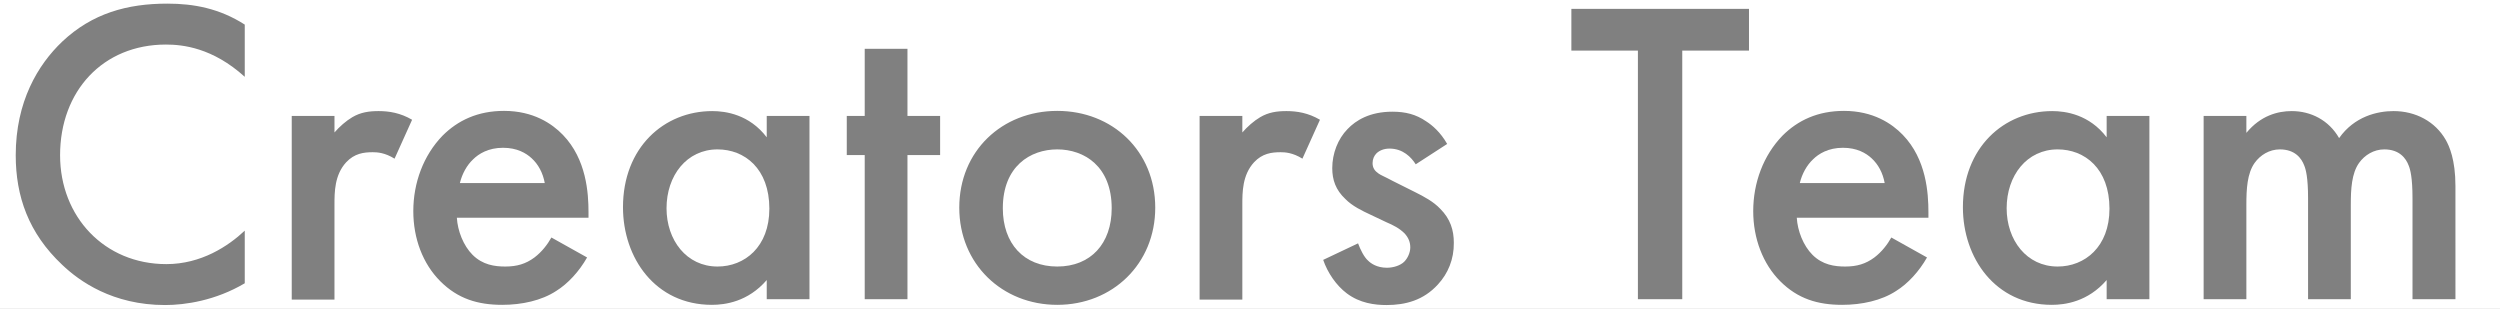 <?xml version="1.0" encoding="UTF-8"?> <!--?xml version="1.0" encoding="utf-8"?--> <!-- Generator: Adobe Illustrator 26.0.2, SVG Export Plug-In . SVG Version: 6.00 Build 0) --> <svg xmlns="http://www.w3.org/2000/svg" xmlns:xlink="http://www.w3.org/1999/xlink" version="1.1" id="Layer_1" x="0px" y="0px" viewBox="0 0 1240 153.2" style="" xml:space="preserve"><rect x="0" y="0" width="1240" height="153.2" fill="#808080" stroke="none"/> <style type="text/css"> .st0{fill:none;stroke:#000000;stroke-width:30;stroke-miterlimit:10;} .st1{fill:none;stroke:#000000;stroke-width:28;stroke-miterlimit:10;} .st2{fill:#FFFFFF;} </style> <path class="st0 ZYrHXXJT_0" d="M1105.3,52.5l-1,97.2c0,0,0-85.2,31.2-85.7c29.9-0.5,21.4,85.7,21.4,85.7s-7.2-81.7,32.3-85 c24.9-2.1,16.1,85,16.1,85"></path> <path class="st1 ZYrHXXJT_1" d="M1046.8,93.1c-5.1-17.3-11.3-29.3-27.9-28.1c-19.9,1.5-33.7,20.6-32.9,39c0.9,21,20.5,37.9,33.8,36 c46.4-6.6,36.9-82.1,36.9-82.1l-0.8,91.7"></path> <path class="st1 ZYrHXXJT_2" d="M889.3,98.5l58.5,0.2c-0.3-12.3-12.3-35.7-35.1-36c-20-0.2-32.6,18.6-32.5,35.8c0.1,21.1,13.4,41.4,33.7,41.4 c18.8,0,33-20.9,33.9-22.4"></path> <path class="st1 ZYrHXXJT_3" d="M780,15.4c39.6,0.5,81.6,0.9,81.6,0.7c0-0.2-37.6,1.4-37.6,1.4l1.7,131.3"></path> <path class="st1 ZYrHXXJT_4" d="M714.7,79.2c-4.2-8-20-14.7-27.2-14.9c-7.5-0.2-14.3,11.4-13.9,17.5c1,15.5,38.9,23.7,38.3,40.6 c-0.4,11-5.5,14-16.6,17.7c-8.6,2.9-25.2-6-31.9-16.9"></path> <path class="st1 ZYrHXXJT_5" d="M607.8,56.5l-0.9,92.2l1.4-61.2c13-21.7,34.4-23.7,44.5-18"></path> <path class="st1 ZYrHXXJT_6" d="M547.8,65.3c-4.5-1.4-12.1-3.1-20.9-1.6c-16.3,2.7-39.3,16.4-38.7,39c0.5,18.1,16,35.6,35.9,36.3 c21.6,0.8,38.2-15,38.7-34.3c0.5-21.7-19.4-45.2-44.6-44.2"></path> <path class="st1 ZYrHXXJT_7" d="M415.4,66.5l51,1.5c6.4-8.2-28.6-42.7-28.6-42.7l1,124.4"></path> <path class="st1 ZYrHXXJT_8" d="M381.6,89.7c-5.1-17.3-11.4-25.9-27.9-24.7c-19.9,1.5-33.7,20.6-32.9,39c0.9,21,20.5,37.9,33.8,36 c46.4-6.6,36.9-82.1,36.9-82.1l-0.8,91.7"></path> <path class="st1 ZYrHXXJT_9" d="M226.9,98.9l55.6,0.1c-0.3-12.3-10.2-35.7-33-36c-20-0.2-32.6,18.6-32.5,35.8c0.1,21.1,13.4,41.4,33.7,41.4 c18.8,0,33-20.9,33.9-22.4"></path> <path class="st1 ZYrHXXJT_10" d="M156.9,56.3l-0.9,92.2l1.4-61.2c13-21.7,34.4-23.7,44.5-18"></path> <path class="st1 ZYrHXXJT_11" d="M128.8,29.6C77.3-11.6,21,32.1,21,74.4c0,48.3,55.6,90.6,107.8,48.3"></path> <g> <path class="st2 ZYrHXXJT_12" d="M1020.6,74.1c-15.3,0-25.3,13-25.3,29.2c0,15.8,9.9,28.9,25.3,28.9c13.4,0,25.7-9.7,25.7-28.7 C1046.3,83.6,1034,74.1,1020.6,74.1z"></path> <path class="st2 ZYrHXXJT_13" d="M928.3,78.5c-2.8-2.6-7.3-5.2-14.2-5.2c-7.3,0-12.1,3-14.9,5.8c-3,2.8-5.4,7.1-6.5,11.7h42.1 C933.9,85.8,931.6,81.5,928.3,78.5z"></path> <path class="st2 ZYrHXXJT_14" d="M263.7,78.5c-2.8-2.6-7.3-5.2-14.2-5.2c-7.3,0-12.1,3-14.9,5.8c-3,2.8-5.4,7.1-6.5,11.7h42.1 C269.3,85.8,267,81.5,263.7,78.5z"></path> <path class="st2 ZYrHXXJT_15" d="M524.4,74.1c-13.4,0-27,8.4-27,29.2c0,17.5,10.4,28.9,27,28.9s27-11.4,27-28.9 C551.4,82.5,537.8,74.1,524.4,74.1z"></path> <path class="st2 ZYrHXXJT_16" d="M0,0v153.2h1240V0H0z M121.4,38.1c-16-14.5-30.9-16-39.1-16C51,22.1,29.8,45.2,29.8,77c0,30.5,22,54,52.7,54 c17.3,0,30.7-8.9,38.9-16.6v26.1c-14.5,8.6-29.6,10.8-39.5,10.8c-26.1,0-42.6-11.9-51-19.9C14.1,115.6,7.8,97.3,7.8,77 c0-26.6,11-44.9,23.1-56.4C45.8,6.6,63.1,1.8,83,1.8c13.2,0,25.9,2.4,38.4,10.4V38.1z M195.7,78.7c-4.8-3-8.6-3.2-10.8-3.2 c-4.5,0-9.1,0.6-13.2,5c-5.8,6.3-5.8,14.9-5.8,21v47.1h-21.2V57.5h21.2v8.2c2.4-2.8,5.8-5.8,8.9-7.6c4.1-2.4,8.2-3,13-3 c5.2,0,10.8,0.9,16.6,4.3L195.7,78.7z M291.9,108h-0.1h-65.2c0.4,6.5,3.2,13.8,7.8,18.4c5,5,11,5.8,16.2,5.8 c5.8,0,10.2-1.3,14.5-4.5c3.7-2.8,6.5-6.5,8.4-9.9l17.7,9.9c-3.9,6.9-9.5,13-15.3,16.6c-7.3,4.8-17.1,6.9-26.8,6.9 c-12.1,0-22-3-30.7-11.7S205,118.3,205,104.7c0-14,5-27.6,14.5-37.4C227.1,59.7,237,55,250,55c14.5,0,23.8,6.3,29.2,11.9 c11.7,12.1,12.7,28.9,12.7,38.4V108z M401.5,148.4h-21.2v-9.5c-9.3,10.8-20.7,12.3-27.2,12.3c-28.1,0-44.1-23.3-44.1-48.4 c0-29.6,20.3-47.7,44.3-47.7c6.7,0,18.4,1.7,27,13V57.5h21.2V148.4z M466.3,76.9h-16.2v71.5h-21.2V76.9H420V57.5h8.9V24.2h21.2 v33.3h16.2V76.9z M524.4,151.2c-27.4,0-48.6-20.3-48.6-48.2c0-28.1,21.2-48,48.6-48c27.4,0,48.6,19.9,48.6,48 C573,130.9,551.8,151.2,524.4,151.2z M646,78.7c-4.8-3-8.6-3.2-10.8-3.2c-4.5,0-9.1,0.6-13.2,5c-5.8,6.3-5.8,14.9-5.8,21v47.1H595 V57.5h21.2v8.2c2.4-2.8,5.8-5.8,8.9-7.6c4.1-2.4,8.2-3,13-3c5.2,0,10.8,0.9,16.6,4.3L646,78.7z M713.2,141.1 c-7.1,7.8-16,10.2-25.5,10.2c-5.8,0-13.2-0.9-19.7-5.8c-5.2-3.9-9.5-10.2-11.7-16.6l17.3-8.2c1.1,3,3,6.9,5,8.6 c1.3,1.3,4.3,3.5,9.3,3.5c3.2,0,6.7-1.1,8.6-3c1.7-1.7,3-4.5,3-7.1c0-2.6-0.9-4.8-2.8-6.9c-2.6-2.6-5.6-4.1-9.1-5.6l-7.8-3.7 c-4.1-1.9-9.1-4.3-12.5-7.8c-4.8-4.5-6.5-9.5-6.5-15.3c0-7.3,2.8-14.5,7.6-19.4c4.1-4.3,11-8.6,22.2-8.6c6.5,0,11.7,1.3,16.8,4.8 c3,1.9,7.1,5.4,10.4,11.2l-15.6,10.1c-2.2-3.5-6.3-7.8-13-7.8c-3,0-5.2,1.1-6.5,2.4c-1.1,1.1-1.9,2.8-1.9,4.8c0,2.4,1.1,3.9,3,5.2 c1.3,0.9,2.6,1.3,7.1,3.7l10.8,5.4c4.8,2.4,9.3,4.8,12.7,8.4c5,5,6.7,10.6,6.7,16.8C721.2,128.6,718.2,135.7,713.2,141.1z M867.5,25.1L867.5,25.1h-33.1v123.3h-22V25.1h-33V4.4h88.1V25.1z M956.5,108L956.5,108h-65.3c0.4,6.5,3.2,13.8,7.8,18.4 c5,5,11,5.8,16.2,5.8c5.8,0,10.2-1.3,14.5-4.5c3.7-2.8,6.5-6.5,8.4-9.9l17.7,9.9c-3.9,6.9-9.5,13-15.3,16.6 c-7.3,4.8-17.1,6.9-26.8,6.9c-12.1,0-22-3-30.7-11.7c-8.6-8.6-13.4-21.2-13.4-34.8c0-14,5-27.6,14.5-37.4 c7.6-7.6,17.5-12.3,30.5-12.3c14.5,0,23.8,6.3,29.2,11.9c11.7,12.1,12.7,28.9,12.7,38.4V108z M1066.1,148.4L1066.1,148.4h-21.2 v-9.5c-9.3,10.8-20.7,12.3-27.2,12.3c-28.1,0-44.1-23.3-44.1-48.4c0-29.6,20.3-47.7,44.3-47.7c6.7,0,18.4,1.7,27,13V57.5h21.2 V148.4z M1217.9,148.4h-0.1h-21.2V98.3c0-10.2-1.1-14.3-1.9-16.2c-1.3-3.5-4.5-8-12.1-8c-5.2,0-9.7,2.8-12.5,6.7 c-3.7,5.2-4.1,13-4.1,20.7v46.9h-21.2V98.3c0-10.2-1.1-14.3-1.9-16.2c-1.3-3.5-4.5-8-12.1-8c-5.2,0-9.7,2.8-12.5,6.7 c-3.7,5.2-4.1,13-4.1,20.7v46.9H1093V57.5h21.2v8.4c7.1-8.6,15.6-10.8,22.5-10.8c9.5,0,18.4,4.5,23.5,13.4 c7.6-10.8,19-13.4,27-13.4c11,0,20.7,5.2,25.9,14.3c1.7,3,4.8,9.7,4.8,22.9V148.4z"></path> <path class="st2 ZYrHXXJT_17" d="M355.9,74.1c-15.3,0-25.3,13-25.3,29.2c0,15.8,9.9,28.9,25.3,28.9c13.4,0,25.7-9.7,25.7-28.7 C381.6,83.6,369.3,74.1,355.9,74.1z"></path> </g> <style data-made-with="vivus-instant">.ZYrHXXJT_0{stroke-dasharray:483 485;stroke-dashoffset:484;animation:ZYrHXXJT_draw_0 7900ms linear 0ms infinite,ZYrHXXJT_fade 7900ms linear 0ms infinite;}.ZYrHXXJT_1{stroke-dasharray:346 348;stroke-dashoffset:347;animation:ZYrHXXJT_draw_1 7900ms linear 0ms infinite,ZYrHXXJT_fade 7900ms linear 0ms infinite;}.ZYrHXXJT_2{stroke-dasharray:269 271;stroke-dashoffset:270;animation:ZYrHXXJT_draw_2 7900ms linear 0ms infinite,ZYrHXXJT_fade 7900ms linear 0ms infinite;}.ZYrHXXJT_3{stroke-dasharray:251 253;stroke-dashoffset:252;animation:ZYrHXXJT_draw_3 7900ms linear 0ms infinite,ZYrHXXJT_fade 7900ms linear 0ms infinite;}.ZYrHXXJT_4{stroke-dasharray:179 181;stroke-dashoffset:180;animation:ZYrHXXJT_draw_4 7900ms linear 0ms infinite,ZYrHXXJT_fade 7900ms linear 0ms infinite;}.ZYrHXXJT_5{stroke-dasharray:207 209;stroke-dashoffset:208;animation:ZYrHXXJT_draw_5 7900ms linear 0ms infinite,ZYrHXXJT_fade 7900ms linear 0ms infinite;}.ZYrHXXJT_6{stroke-dasharray:265 267;stroke-dashoffset:266;animation:ZYrHXXJT_draw_6 7900ms linear 0ms infinite,ZYrHXXJT_fade 7900ms linear 0ms infinite;}.ZYrHXXJT_7{stroke-dasharray:229 231;stroke-dashoffset:230;animation:ZYrHXXJT_draw_7 7900ms linear 0ms infinite,ZYrHXXJT_fade 7900ms linear 0ms infinite;}.ZYrHXXJT_8{stroke-dasharray:344 346;stroke-dashoffset:345;animation:ZYrHXXJT_draw_8 7900ms linear 0ms infinite,ZYrHXXJT_fade 7900ms linear 0ms infinite;}.ZYrHXXJT_9{stroke-dasharray:265 267;stroke-dashoffset:266;animation:ZYrHXXJT_draw_9 7900ms linear 0ms infinite,ZYrHXXJT_fade 7900ms linear 0ms infinite;}.ZYrHXXJT_10{stroke-dasharray:207 209;stroke-dashoffset:208;animation:ZYrHXXJT_draw_10 7900ms linear 0ms infinite,ZYrHXXJT_fade 7900ms linear 0ms infinite;}.ZYrHXXJT_11{stroke-dasharray:296 298;stroke-dashoffset:297;animation:ZYrHXXJT_draw_11 7900ms linear 0ms infinite,ZYrHXXJT_fade 7900ms linear 0ms infinite;}.ZYrHXXJT_12{stroke-dasharray:174 176;stroke-dashoffset:175;animation:ZYrHXXJT_draw_12 7900ms linear 0ms infinite,ZYrHXXJT_fade 7900ms linear 0ms infinite;}.ZYrHXXJT_13{stroke-dasharray:102 104;stroke-dashoffset:103;animation:ZYrHXXJT_draw_13 7900ms linear 0ms infinite,ZYrHXXJT_fade 7900ms linear 0ms infinite;}.ZYrHXXJT_14{stroke-dasharray:102 104;stroke-dashoffset:103;animation:ZYrHXXJT_draw_14 7900ms linear 0ms infinite,ZYrHXXJT_fade 7900ms linear 0ms infinite;}.ZYrHXXJT_15{stroke-dasharray:180 182;stroke-dashoffset:181;animation:ZYrHXXJT_draw_15 7900ms linear 0ms infinite,ZYrHXXJT_fade 7900ms linear 0ms infinite;}.ZYrHXXJT_16{stroke-dasharray:7808 7810;stroke-dashoffset:7809;animation:ZYrHXXJT_draw_16 7900ms linear 0ms infinite,ZYrHXXJT_fade 7900ms linear 0ms infinite;}.ZYrHXXJT_17{stroke-dasharray:174 176;stroke-dashoffset:175;animation:ZYrHXXJT_draw_17 7900ms linear 0ms infinite,ZYrHXXJT_fade 7900ms linear 0ms infinite;}@keyframes ZYrHXXJT_draw{100%{stroke-dashoffset:0;}}@keyframes ZYrHXXJT_fade{0%{stroke-opacity:1;}94.937%{stroke-opacity:1;}100%{stroke-opacity:0;}}@keyframes ZYrHXXJT_draw_0{6.329%{stroke-dashoffset: 484}18.987%{ stroke-dashoffset: 0;}100%{ stroke-dashoffset: 0;}}@keyframes ZYrHXXJT_draw_1{6.329%{stroke-dashoffset: 347}18.987%{ stroke-dashoffset: 0;}100%{ stroke-dashoffset: 0;}}@keyframes ZYrHXXJT_draw_2{6.329%{stroke-dashoffset: 270}18.987%{ stroke-dashoffset: 0;}100%{ stroke-dashoffset: 0;}}@keyframes ZYrHXXJT_draw_3{6.329%{stroke-dashoffset: 252}18.987%{ stroke-dashoffset: 0;}100%{ stroke-dashoffset: 0;}}@keyframes ZYrHXXJT_draw_4{6.329%{stroke-dashoffset: 180}18.987%{ stroke-dashoffset: 0;}100%{ stroke-dashoffset: 0;}}@keyframes ZYrHXXJT_draw_5{6.329%{stroke-dashoffset: 208}18.987%{ stroke-dashoffset: 0;}100%{ stroke-dashoffset: 0;}}@keyframes ZYrHXXJT_draw_6{6.329%{stroke-dashoffset: 266}18.987%{ stroke-dashoffset: 0;}100%{ stroke-dashoffset: 0;}}@keyframes ZYrHXXJT_draw_7{6.329%{stroke-dashoffset: 230}18.987%{ stroke-dashoffset: 0;}100%{ stroke-dashoffset: 0;}}@keyframes ZYrHXXJT_draw_8{6.329%{stroke-dashoffset: 345}18.987%{ stroke-dashoffset: 0;}100%{ stroke-dashoffset: 0;}}@keyframes ZYrHXXJT_draw_9{6.329%{stroke-dashoffset: 266}18.987%{ stroke-dashoffset: 0;}100%{ stroke-dashoffset: 0;}}@keyframes ZYrHXXJT_draw_10{6.329%{stroke-dashoffset: 208}18.987%{ stroke-dashoffset: 0;}100%{ stroke-dashoffset: 0;}}@keyframes ZYrHXXJT_draw_11{6.329%{stroke-dashoffset: 297}18.987%{ stroke-dashoffset: 0;}100%{ stroke-dashoffset: 0;}}@keyframes ZYrHXXJT_draw_12{6.329%{stroke-dashoffset: 175}18.987%{ stroke-dashoffset: 0;}100%{ stroke-dashoffset: 0;}}@keyframes ZYrHXXJT_draw_13{6.329%{stroke-dashoffset: 103}18.987%{ stroke-dashoffset: 0;}100%{ stroke-dashoffset: 0;}}@keyframes ZYrHXXJT_draw_14{6.329%{stroke-dashoffset: 103}18.987%{ stroke-dashoffset: 0;}100%{ stroke-dashoffset: 0;}}@keyframes ZYrHXXJT_draw_15{6.329%{stroke-dashoffset: 181}18.987%{ stroke-dashoffset: 0;}100%{ stroke-dashoffset: 0;}}@keyframes ZYrHXXJT_draw_16{6.329%{stroke-dashoffset: 7809}18.987%{ stroke-dashoffset: 0;}100%{ stroke-dashoffset: 0;}}@keyframes ZYrHXXJT_draw_17{6.329%{stroke-dashoffset: 175}18.987%{ stroke-dashoffset: 0;}100%{ stroke-dashoffset: 0;}}</style></svg> 